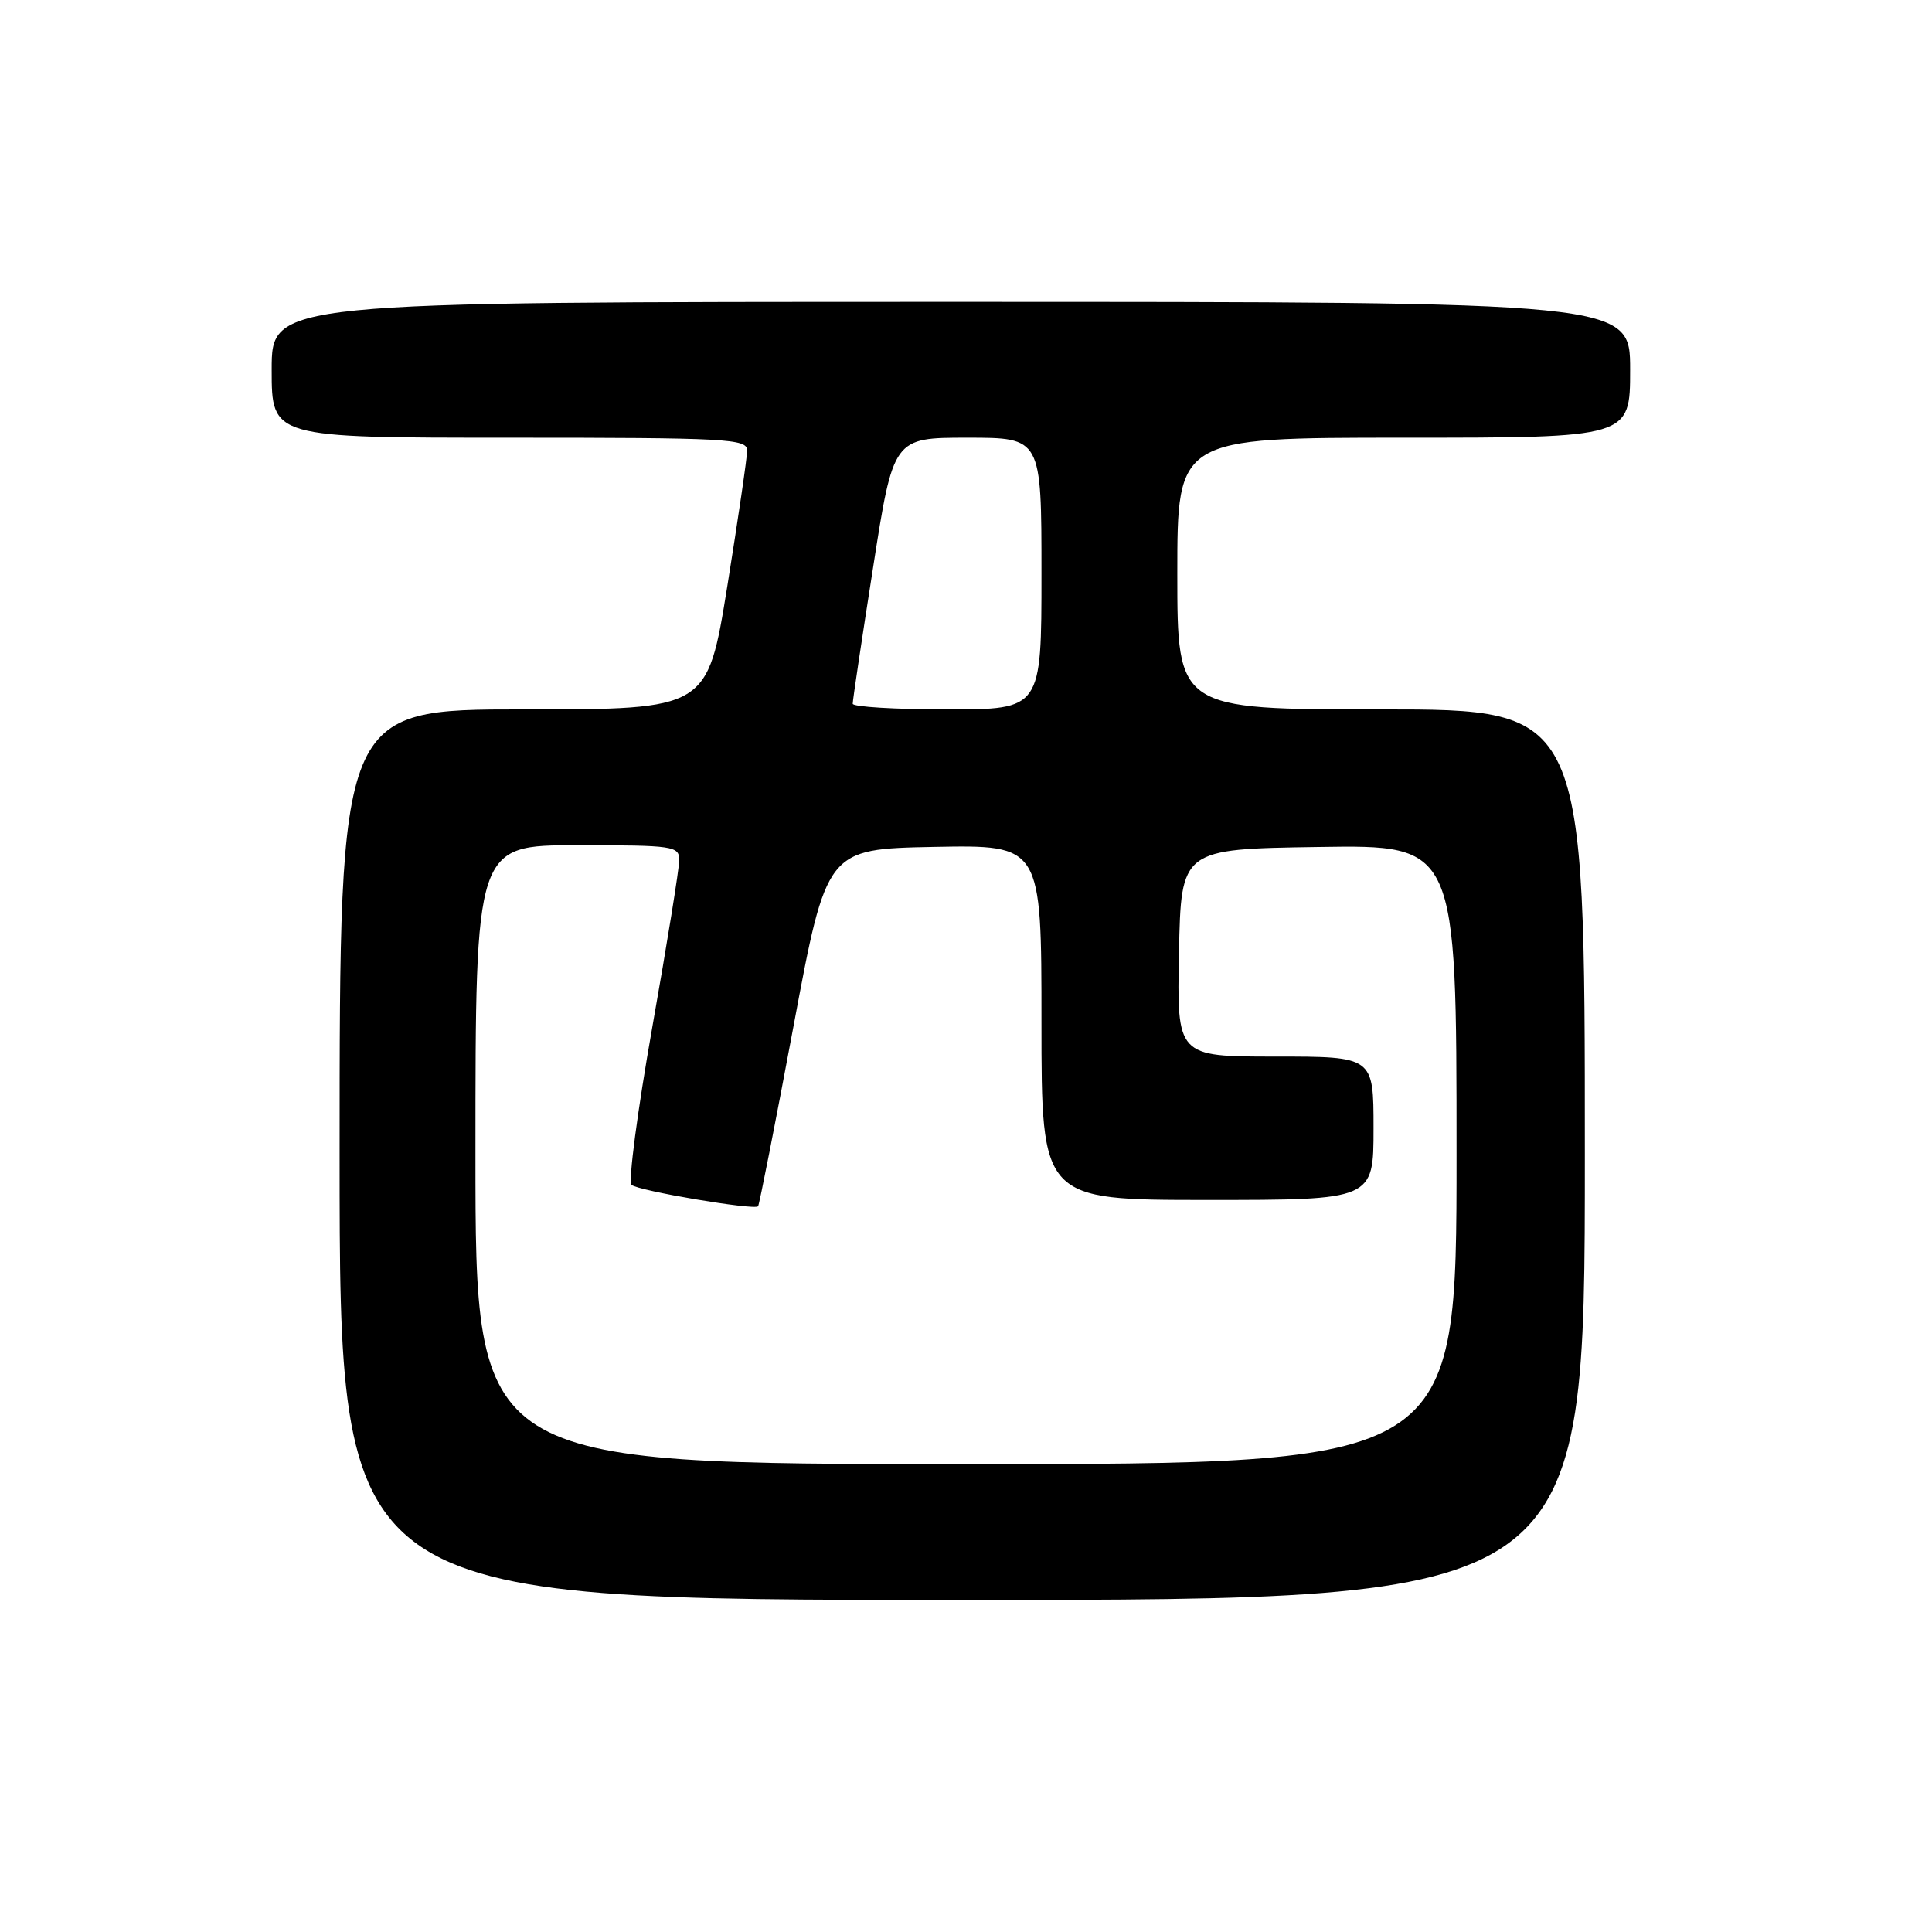 <?xml version="1.0" encoding="UTF-8" standalone="no"?>
<!DOCTYPE svg PUBLIC "-//W3C//DTD SVG 1.1//EN" "http://www.w3.org/Graphics/SVG/1.1/DTD/svg11.dtd" >
<svg xmlns="http://www.w3.org/2000/svg" xmlns:xlink="http://www.w3.org/1999/xlink" version="1.1" viewBox="0 0 256 256">
 <g >
 <path fill="currentColor"
d=" M 210.00 153.00 C 210.00 94.00 210.00 94.00 183.00 94.00 C 156.00 94.00 156.00 94.00 156.00 76.00 C 156.00 58.00 156.00 58.00 186.00 58.00 C 216.00 58.00 216.00 58.00 216.00 49.00 C 216.00 40.00 216.00 40.00 126.00 40.00 C 36.00 40.00 36.00 40.00 36.00 49.00 C 36.00 58.00 36.00 58.00 67.50 58.00 C 96.41 58.00 99.00 58.14 99.00 59.69 C 99.00 60.62 97.81 68.72 96.37 77.69 C 93.73 94.00 93.73 94.00 69.37 94.00 C 45.00 94.00 45.00 94.00 45.00 153.00 C 45.00 212.00 45.00 212.00 127.50 212.00 C 210.00 212.00 210.00 212.00 210.00 153.00 Z  M 63.00 153.00 C 63.00 112.00 63.00 112.00 76.50 112.00 C 89.31 112.00 90.00 112.10 90.00 113.99 C 90.00 115.09 88.39 125.05 86.43 136.12 C 84.47 147.20 83.23 156.59 83.68 157.00 C 84.56 157.79 99.97 160.39 100.45 159.84 C 100.61 159.65 102.72 148.93 105.14 136.00 C 109.53 112.50 109.53 112.50 123.77 112.22 C 138.00 111.95 138.00 111.95 138.00 135.47 C 138.00 159.00 138.00 159.00 160.00 159.00 C 182.00 159.00 182.00 159.00 182.00 149.50 C 182.00 140.00 182.00 140.00 168.97 140.00 C 155.94 140.00 155.94 140.00 156.22 126.25 C 156.50 112.50 156.50 112.50 174.75 112.23 C 193.00 111.95 193.00 111.95 193.00 152.98 C 193.00 194.00 193.00 194.00 128.00 194.00 C 63.00 194.00 63.00 194.00 63.00 153.00 Z  M 112.99 93.25 C 112.98 92.84 114.19 84.74 115.68 75.25 C 118.37 58.00 118.37 58.00 128.19 58.00 C 138.00 58.00 138.00 58.00 138.00 76.00 C 138.00 94.00 138.00 94.00 125.50 94.00 C 118.62 94.00 113.00 93.66 112.99 93.25 Z "/>
</g>
</svg>